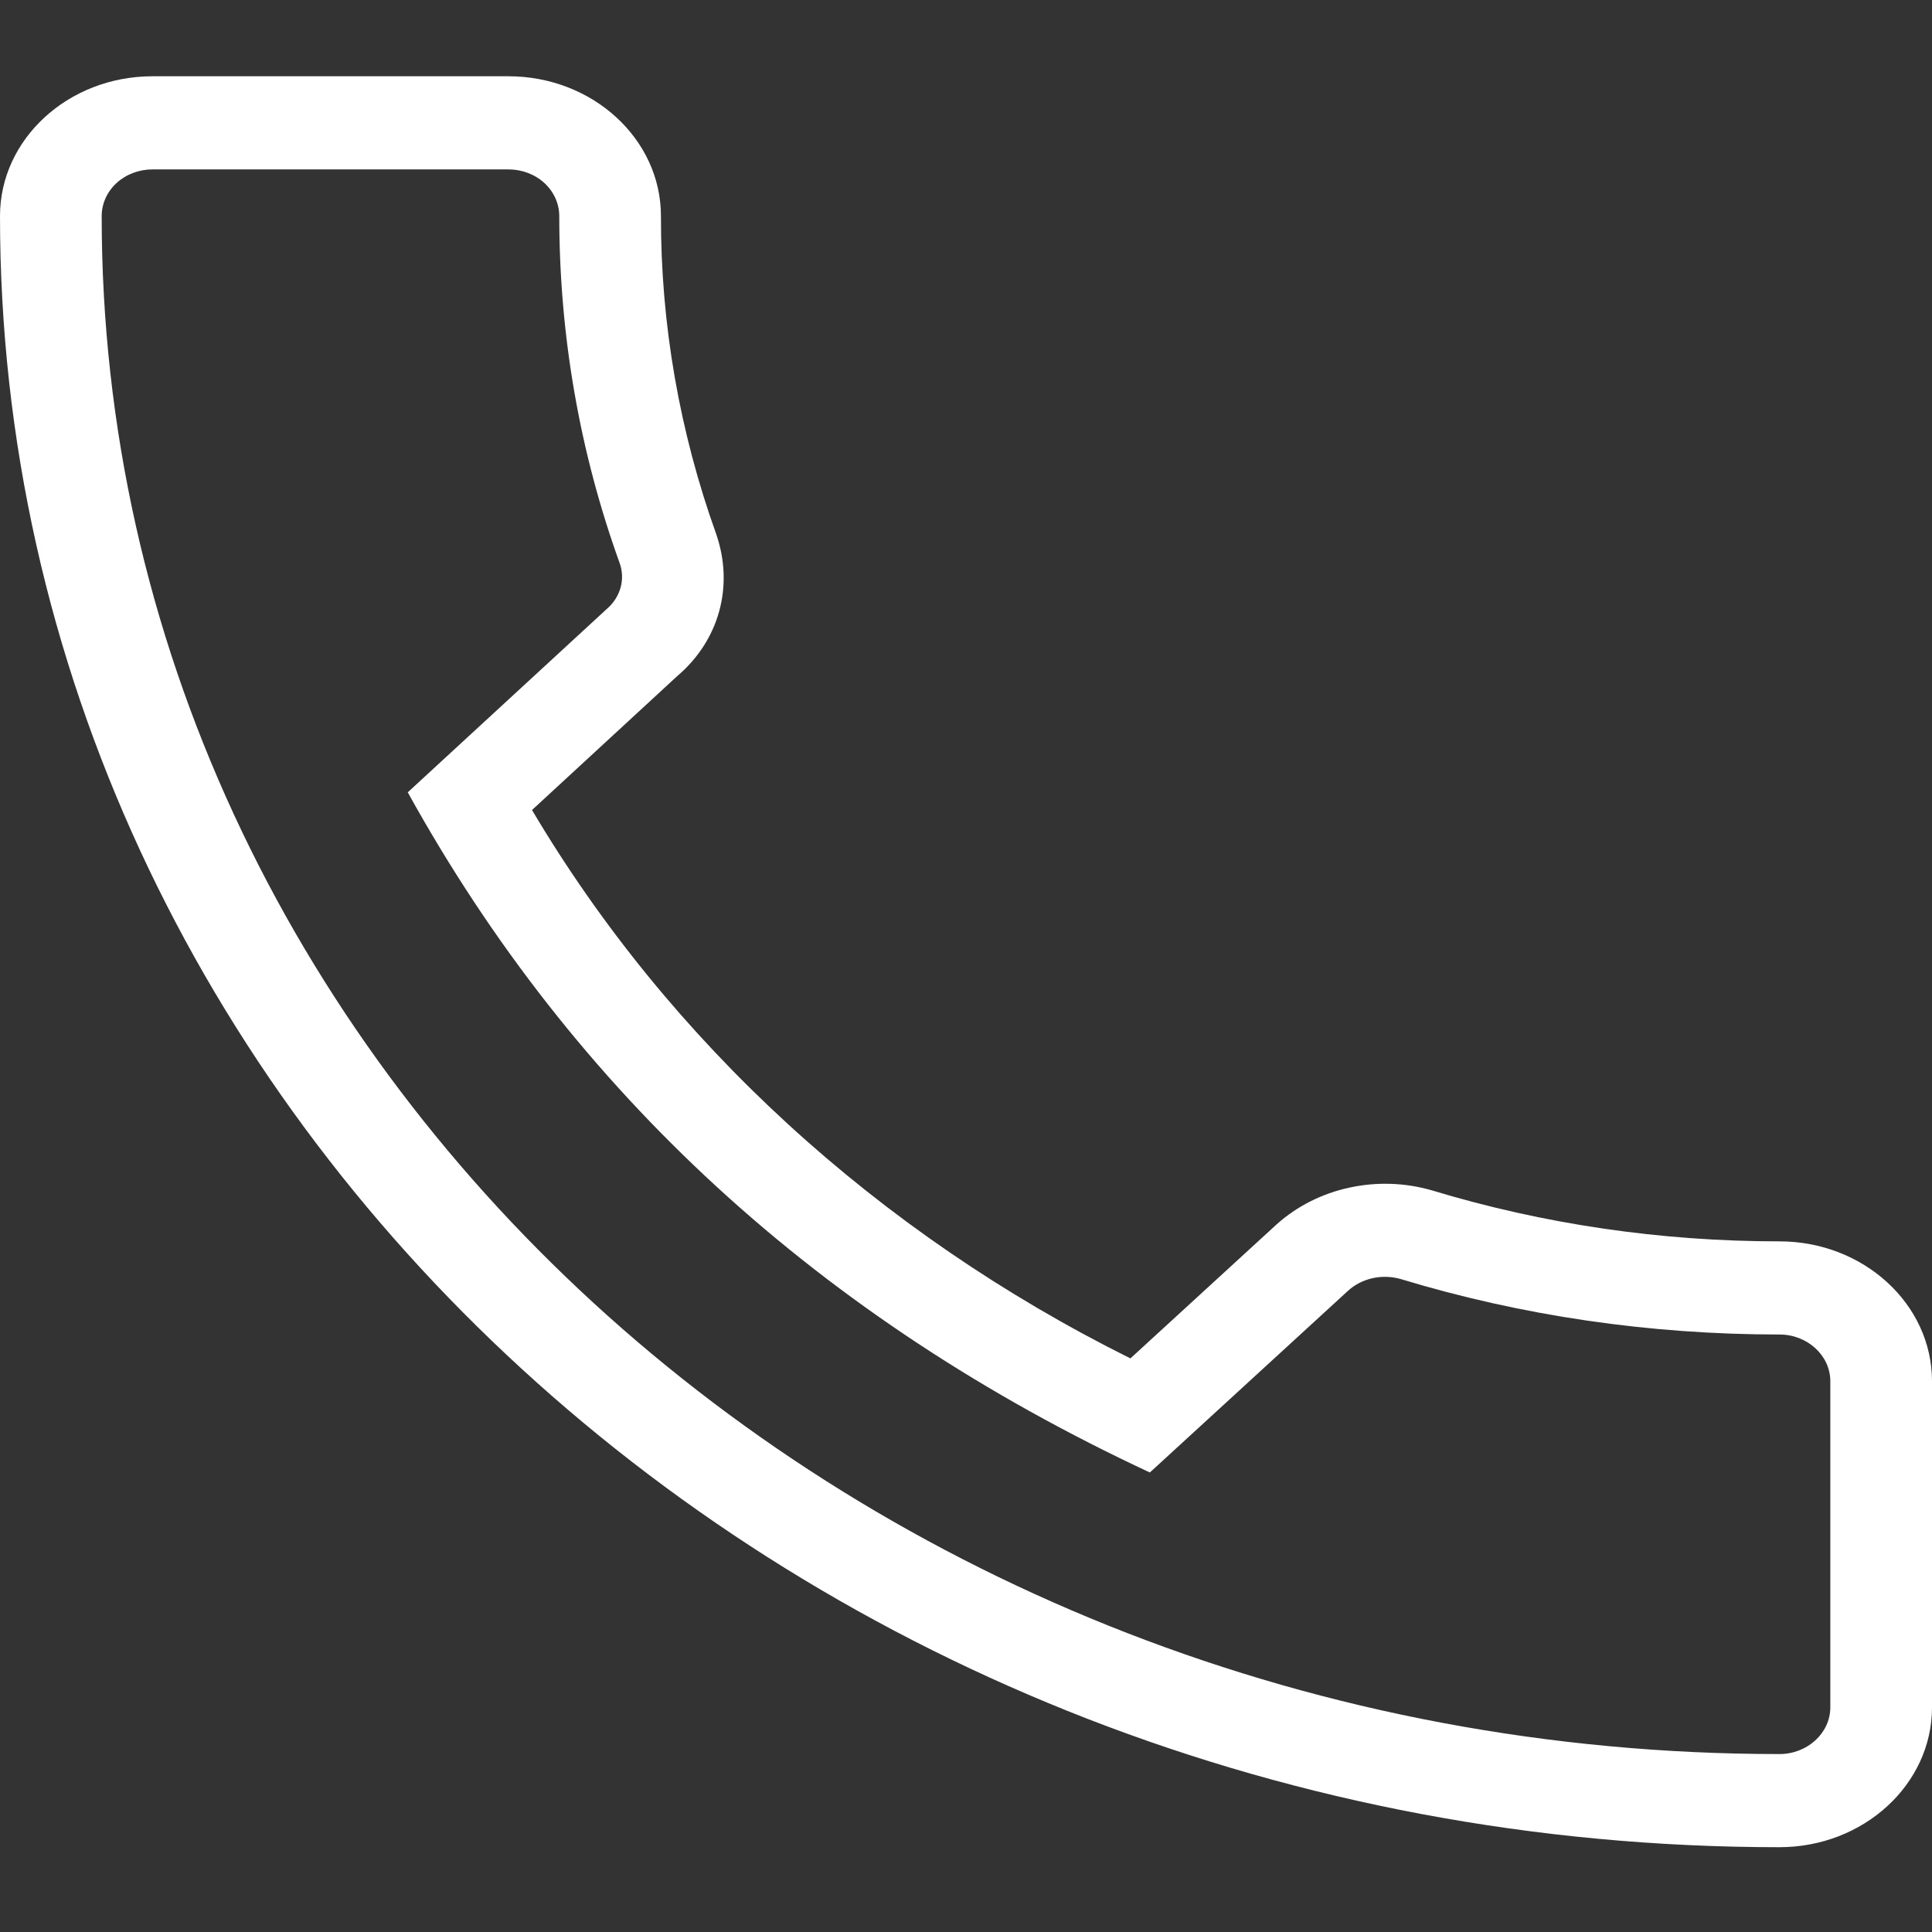 <svg width="19" height="19" viewBox="0 0 19 19" fill="none" xmlns="http://www.w3.org/2000/svg">
<rect x="0" y="0" width="19" height="19" fill="#333333" stroke="none"/>
<path d="M17.5 18.166C18.327 18.166 19 17.549 19 16.791V13.583C19 12.825 18.327 12.208 17.5 12.208C16.33 12.208 15.18 12.039 14.08 11.706C13.817 11.63 13.537 11.621 13.268 11.68C13 11.738 12.754 11.863 12.557 12.039L11.117 13.359C8.628 12.121 6.584 10.248 5.232 7.966L6.66 6.649C7.072 6.299 7.22 5.766 7.044 5.254C6.682 4.244 6.498 3.188 6.5 2.125C6.5 1.366 5.827 0.75 5 0.75H1.5C0.673 0.75 0 1.366 0 2.125C0 10.97 7.85 18.166 17.5 18.166ZM1.5 1.666H5C5.133 1.666 5.26 1.714 5.354 1.8C5.447 1.886 5.5 2.003 5.5 2.125C5.5 3.295 5.7 4.445 6.093 5.535C6.122 5.614 6.125 5.699 6.103 5.779C6.08 5.86 6.033 5.933 5.966 5.99L4.01 7.792C5.647 10.751 8.065 12.968 11.308 14.481L13.257 12.694C13.323 12.633 13.407 12.591 13.498 12.57C13.588 12.55 13.684 12.553 13.773 12.578C14.969 12.941 16.223 13.124 17.5 13.124C17.775 13.124 18 13.331 18 13.583V16.791C18 17.043 17.775 17.25 17.5 17.25C8.402 17.25 1 10.464 1 2.125C1 2.003 1.053 1.886 1.146 1.8C1.24 1.714 1.367 1.666 1.5 1.666Z" fill="white"/>
</svg>
